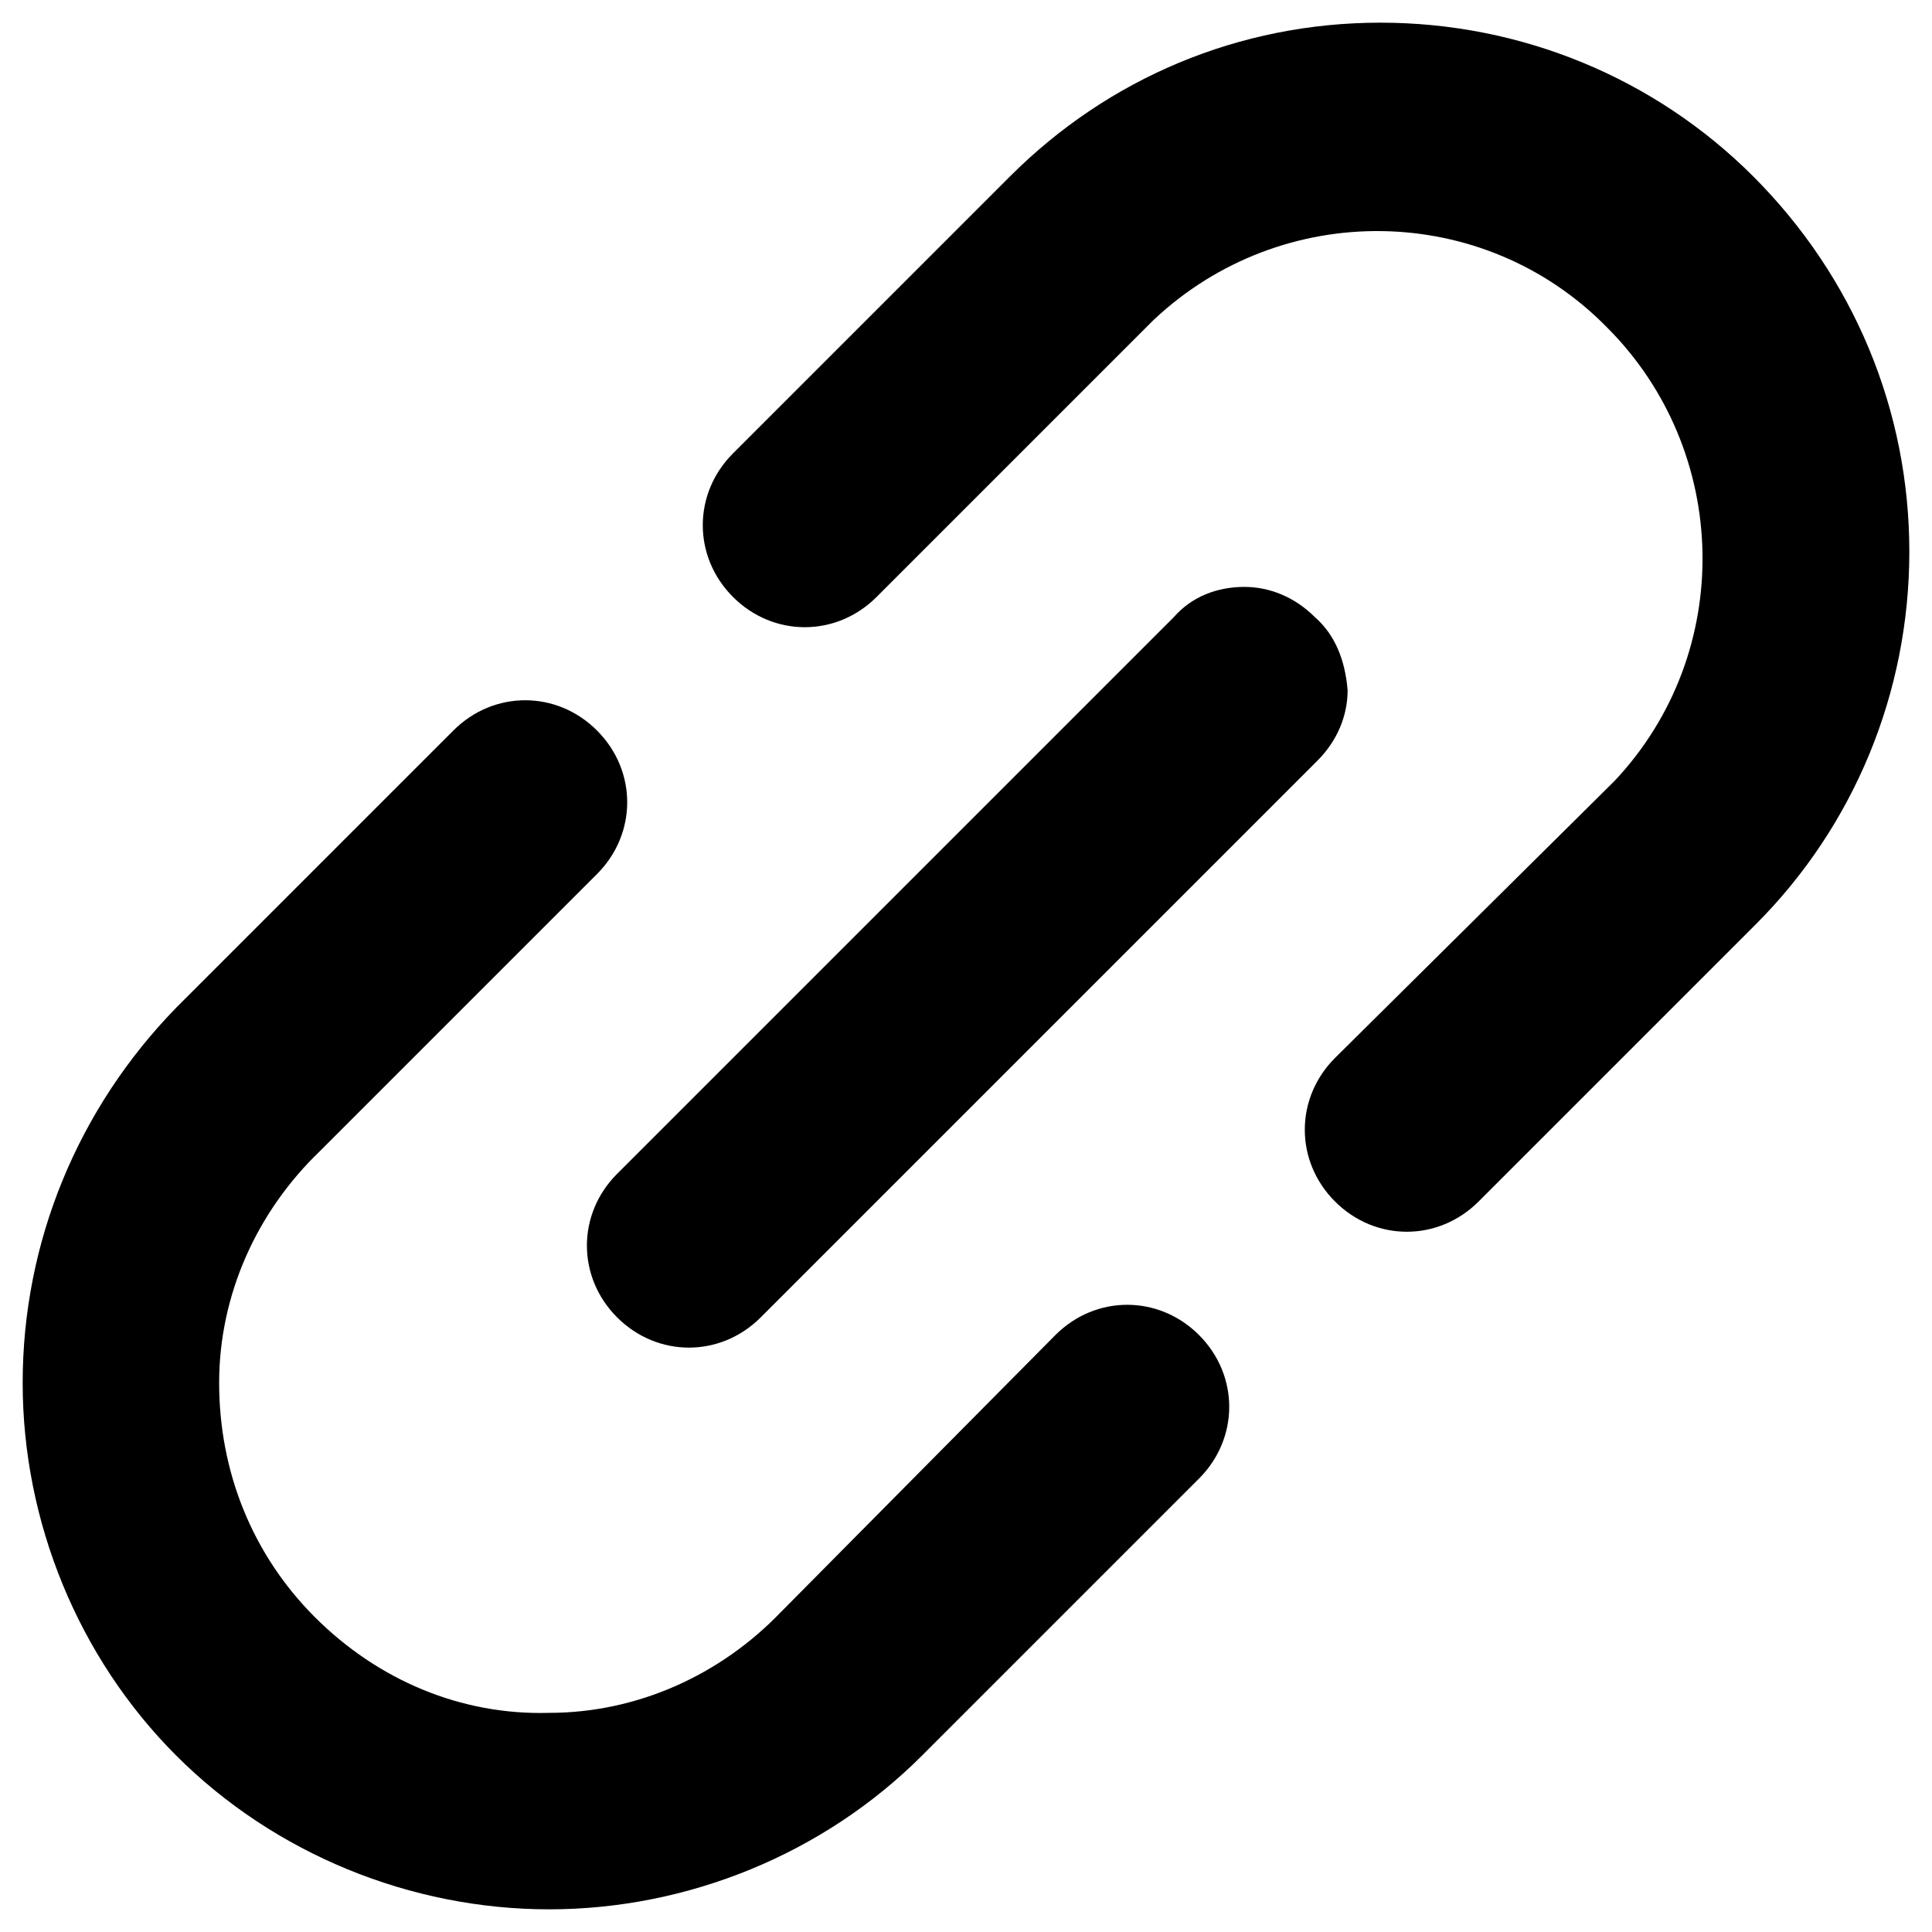 <?xml version="1.0" encoding="utf-8"?>
<svg xmlns="http://www.w3.org/2000/svg" viewBox="0 0 76.7 76.7">
  <g>
    <path d="M21.8,75.8c5.5,0,10.9-2.2,14.8-6.1l11-11c1.6-1.6,1.6-4.1,0-5.7s-4.1-1.6-5.7,0L31,64c-2.4,2.5-5.7,4-9.2,4
		c-3.5,0.1-6.8-1.3-9.3-3.8c-2.5-2.5-3.8-5.8-3.8-9.3c0-3.5,1.5-6.8,4-9.2l11-11c1.6-1.6,1.6-4.1,0-5.7s-4.1-1.6-5.7,0l-11,11
		C3.1,44,0.9,49.3,0.9,54.9c0,5.5,2.2,10.9,6.1,14.8S16.3,75.8,21.8,75.8L21.8,75.8z"/>
    <path d="M69.6,7c-3.9-3.9-9.2-6.1-14.8-6.1S44,3.1,40.1,7l-11,11c-1.6,1.6-1.6,4.1,0,5.7s4.1,1.6,5.7,0l11-11
		c5.1-4.8,13.1-4.7,18,0.3c4.9,4.9,5.1,12.9,0.3,18L53,42c-1.6,1.6-1.6,4.1,0,5.7s4.1,1.6,5.7,0l11-11c3.9-3.9,6.1-9.2,6.1-14.8
		S73.6,11,69.6,7L69.6,7z"/>
    <path d="M52.2,24.5c-0.8-0.8-1.8-1.2-2.8-1.2c-1.1,0-2.1,0.4-2.8,1.2L24.5,46.6c-1.6,1.6-1.6,4.1,0,5.7s4.1,1.6,5.7,0l22.1-22.1
		c0.8-0.8,1.2-1.8,1.2-2.8C53.4,26.2,53,25.2,52.2,24.5L52.2,24.5z"/>
  </g>
</svg>
